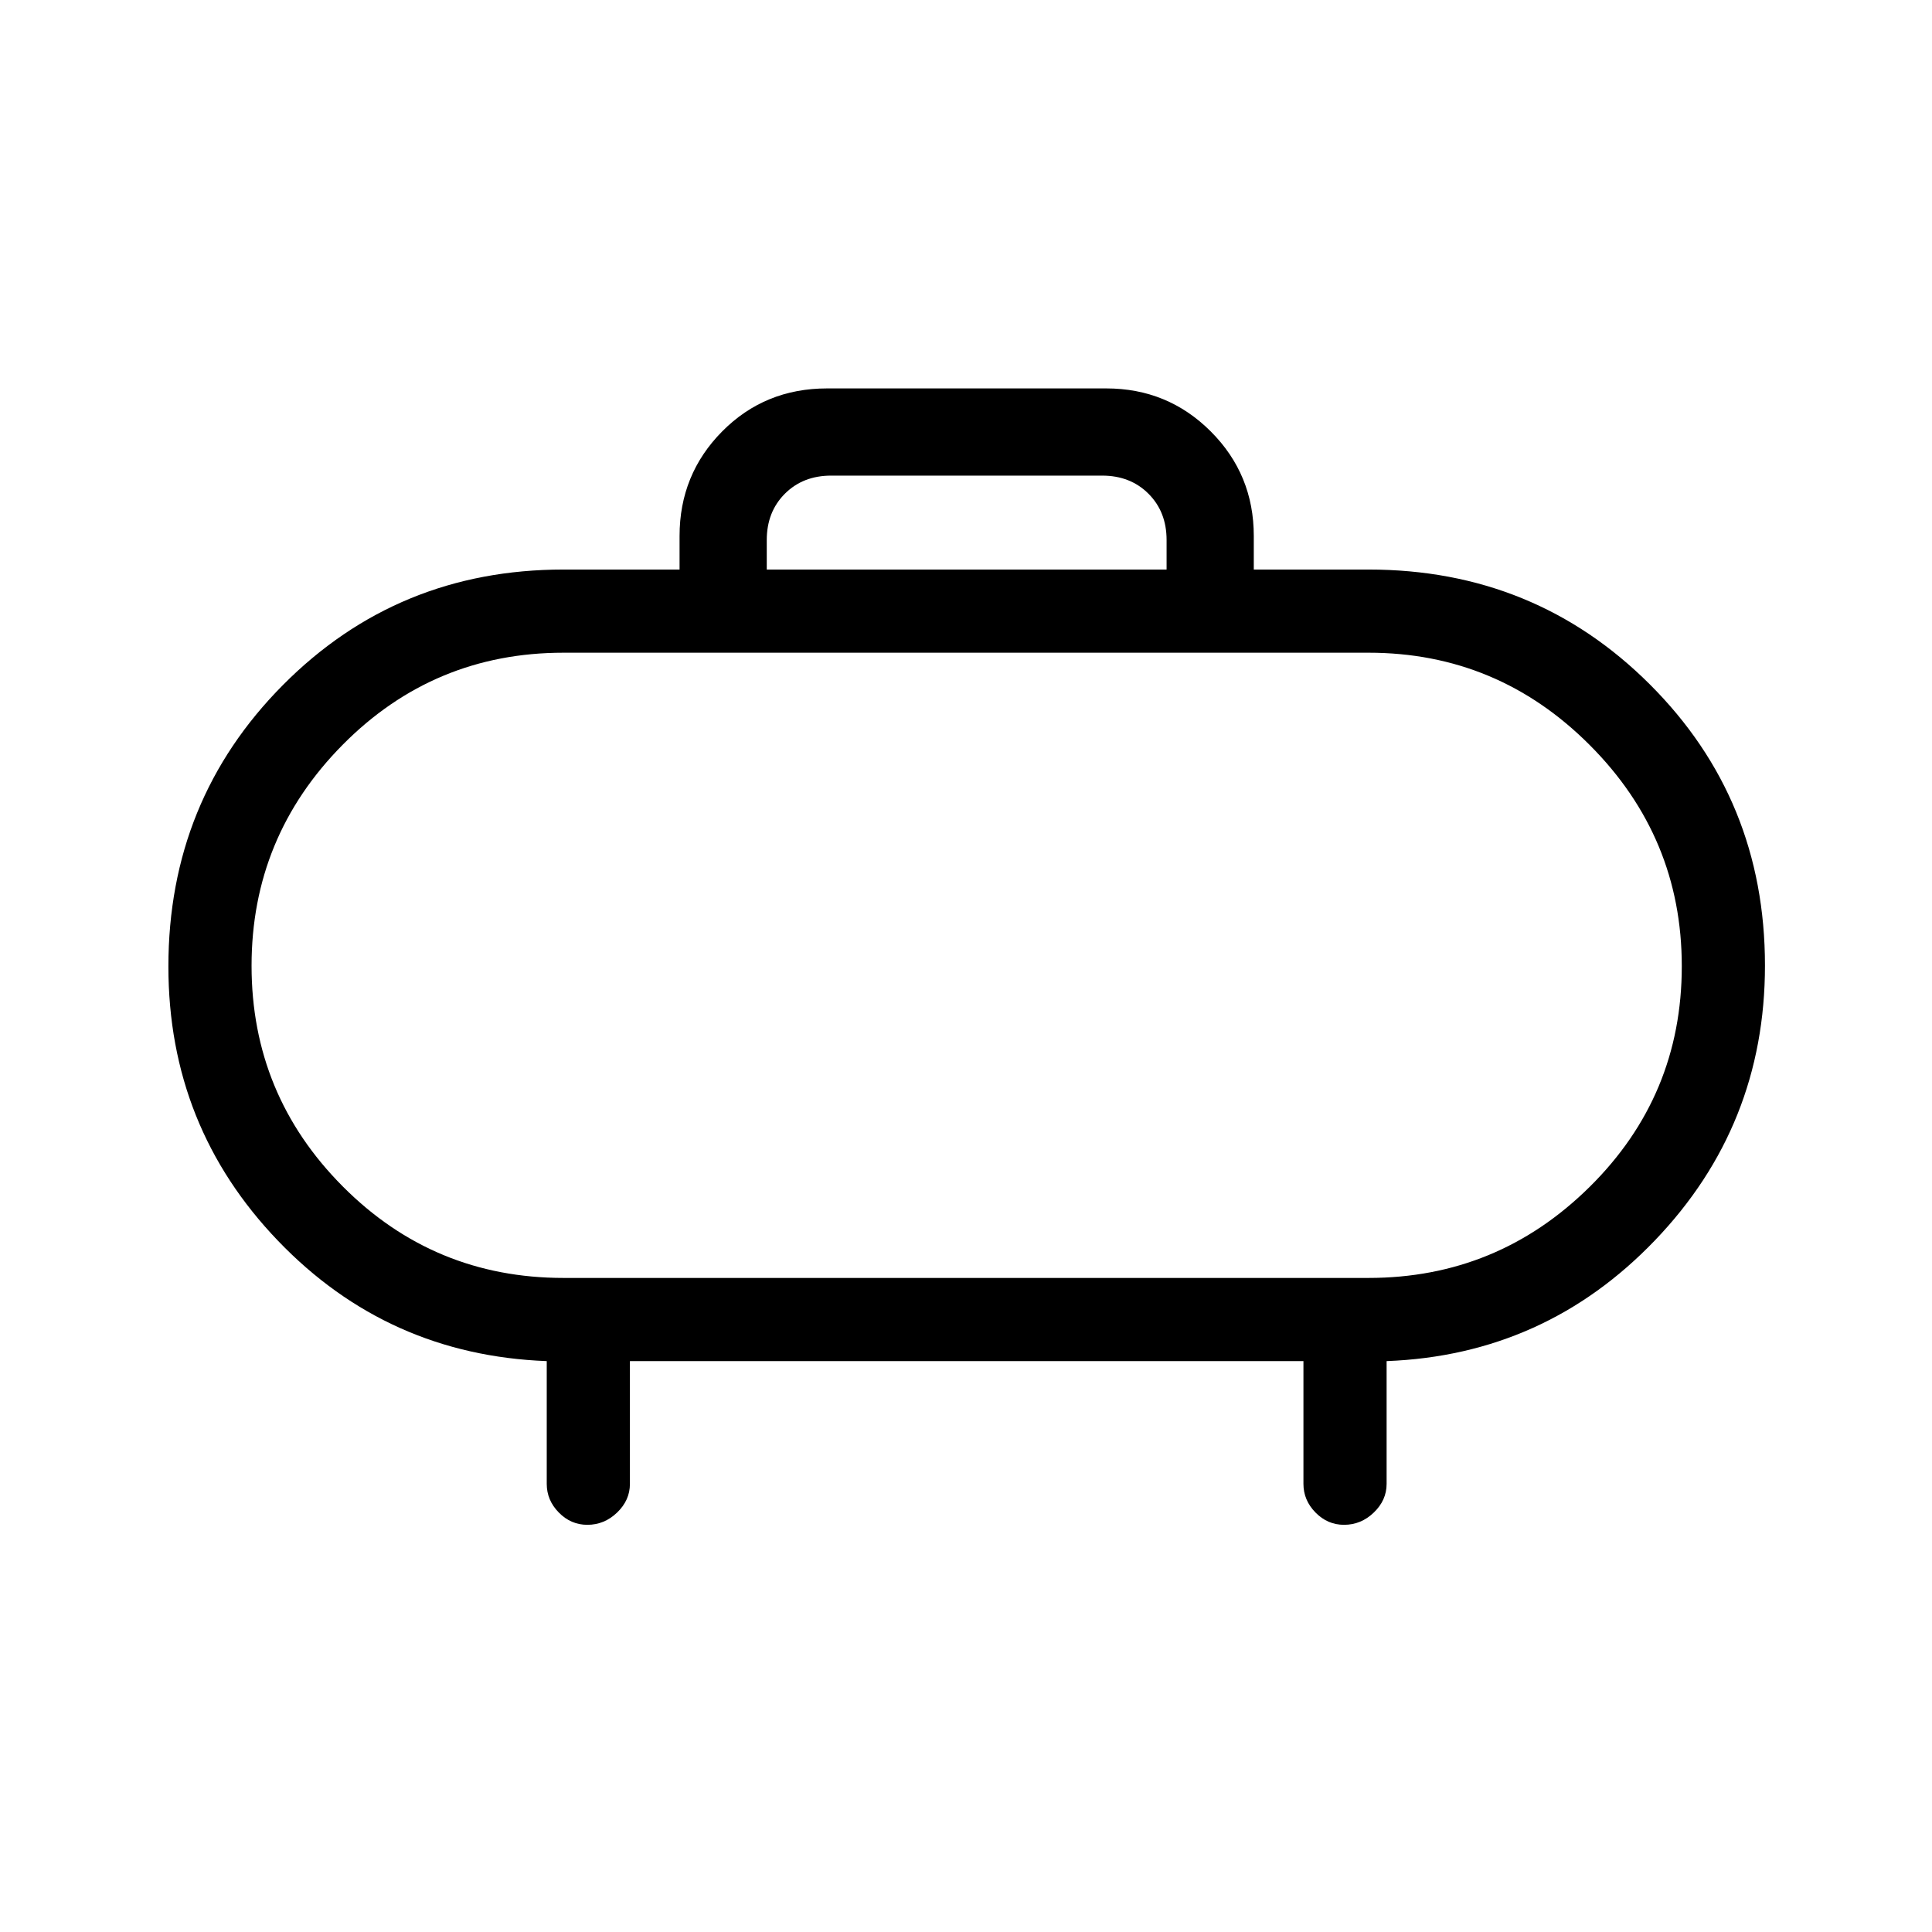 <svg xmlns="http://www.w3.org/2000/svg" height="40" viewBox="0 -960 960 960" width="40"><path d="M280-325h400q64.12 0 109.89-45.25 45.78-45.25 45.78-109.64 0-64.08-45.78-109.93-45.77-45.85-109.89-45.85H280q-64.44 0-109.72 45.74Q125-544.18 125-480.11q0 64.08 45.28 109.6Q215.56-325 280-325Zm200-155Zm-99-197h198.67v-14.67q0-14-9-23t-23-9H413q-14 0-23 9t-9 23V-677Zm-68 393.33v61q0 8.12-6.35 14.23-6.34 6.11-14.81 6.11-8.19 0-14.18-6.11t-5.99-14.23v-61q-79-3-133.5-59.76-54.5-56.77-54.5-136.33 0-82.57 56.97-139.91Q197.61-677 280-677h57.67v-16.67q0-30.57 21.16-51.95Q380-767 411-767h138.67q30.57 0 51.95 21.38Q623-724.24 623-693.67V-677h57q82.67 0 139.83 57.1Q877-562.8 877-480.24q0 79.57-54.67 136.57-54.66 57-133.33 60v61q0 8.12-6.35 14.23-6.34 6.11-14.81 6.11-8.19 0-14.18-6.11t-5.99-14.23v-61H313Z"/></svg>